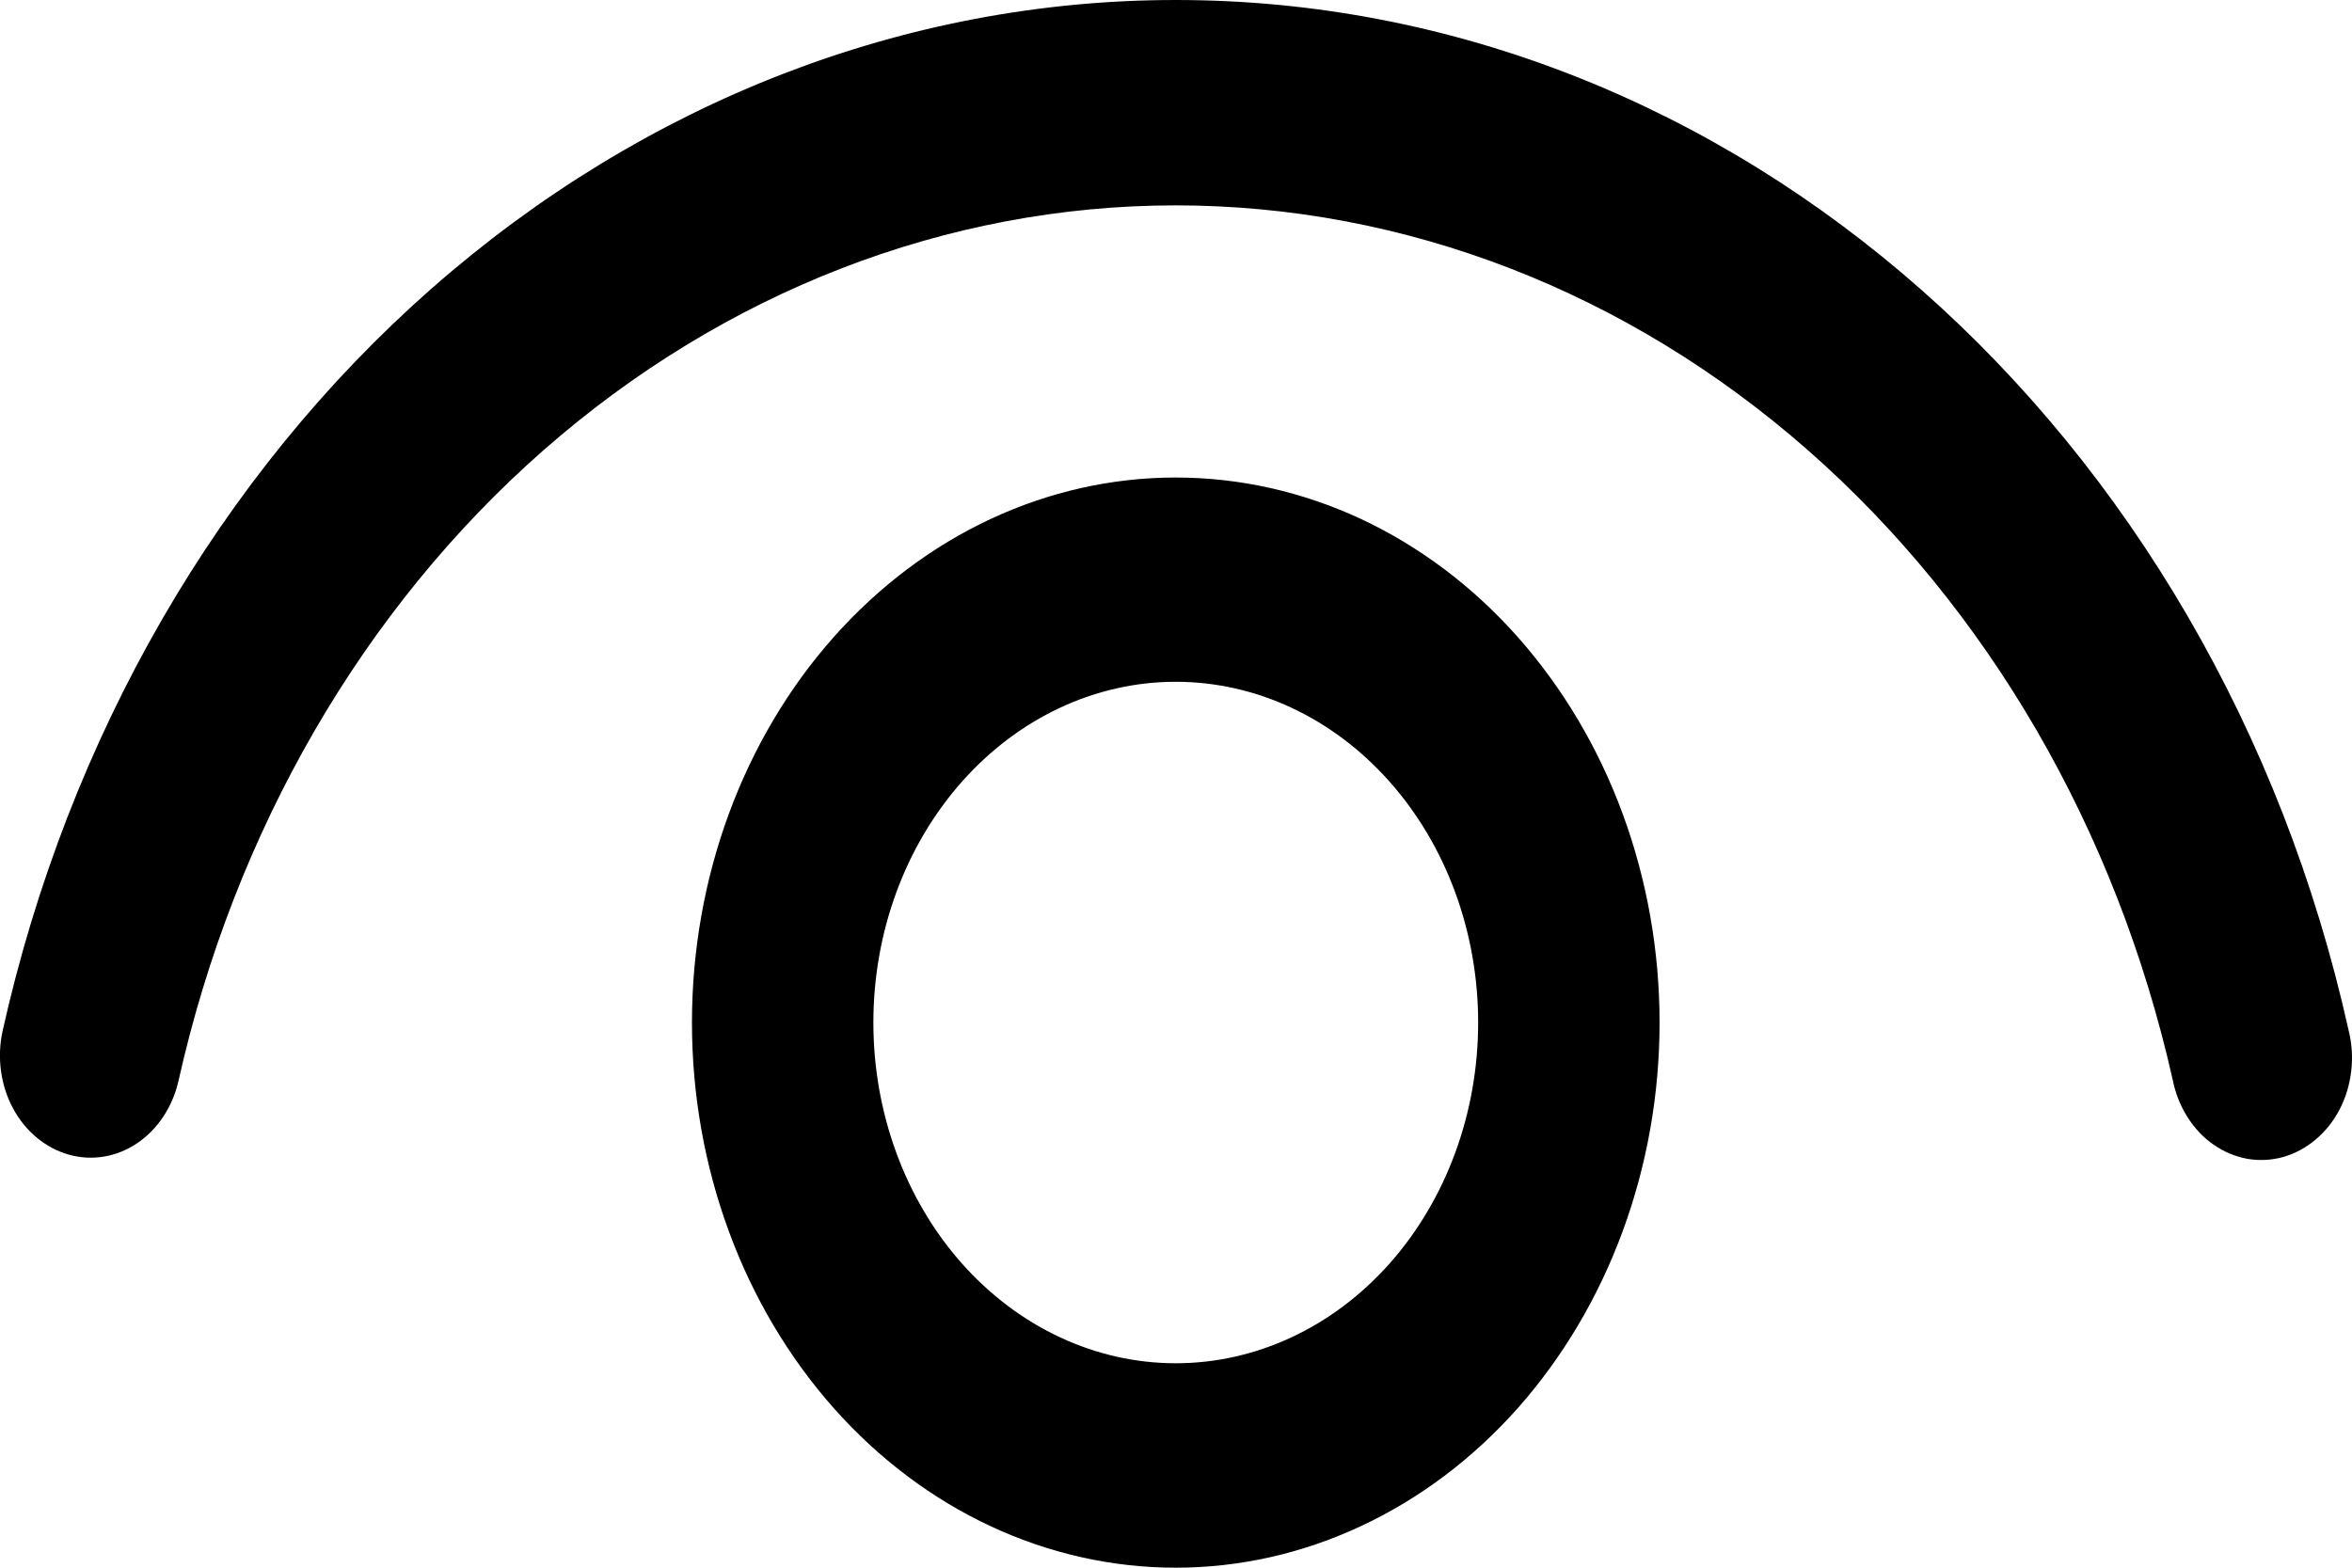 <svg width="15" height="10" viewBox="0 0 15 10" fill="none" xmlns="http://www.w3.org/2000/svg">
<path d="M7.498 3.046C7.904 3.046 8.305 3.136 8.679 3.31C9.053 3.485 9.394 3.741 9.68 4.064C9.966 4.387 10.194 4.77 10.349 5.192C10.504 5.614 10.584 6.066 10.584 6.523C10.584 6.979 10.504 7.432 10.349 7.853C10.194 8.275 9.966 8.659 9.68 8.982C9.394 9.304 9.053 9.561 8.679 9.735C8.305 9.91 7.904 10 7.498 10C6.68 10 5.896 9.634 5.317 8.982C4.738 8.329 4.413 7.445 4.413 6.523C4.413 5.601 4.738 4.716 5.317 4.064C5.896 3.412 6.68 3.046 7.498 3.046ZM7.498 4.349C6.987 4.349 6.497 4.578 6.135 4.986C5.773 5.394 5.57 5.946 5.57 6.523C5.57 7.099 5.773 7.652 6.135 8.06C6.497 8.467 6.987 8.696 7.498 8.696C8.01 8.696 8.5 8.467 8.862 8.06C9.224 7.652 9.427 7.099 9.427 6.523C9.427 5.946 9.224 5.394 8.862 4.986C8.5 4.578 8.01 4.349 7.498 4.349ZM7.498 0C11.057 0 14.127 2.738 14.979 6.575C15 6.659 15.005 6.746 14.995 6.832C14.985 6.919 14.96 7.002 14.921 7.077C14.882 7.152 14.83 7.217 14.768 7.269C14.707 7.321 14.636 7.359 14.562 7.38C14.487 7.401 14.409 7.405 14.333 7.392C14.257 7.378 14.184 7.348 14.118 7.302C14.052 7.257 13.996 7.197 13.951 7.126C13.906 7.055 13.874 6.975 13.857 6.89C13.499 5.295 12.679 3.88 11.527 2.869C10.375 1.858 8.956 1.31 7.496 1.31C6.036 1.311 4.618 1.861 3.466 2.872C2.314 3.884 1.495 5.3 1.138 6.896C1.1 7.062 1.005 7.205 0.874 7.293C0.743 7.381 0.586 7.407 0.438 7.365C0.29 7.323 0.162 7.217 0.083 7.07C0.004 6.923 -0.02 6.746 0.016 6.579C0.435 4.699 1.398 3.031 2.754 1.839C4.109 0.648 5.779 0 7.498 0Z" fill="black"/>
</svg>

